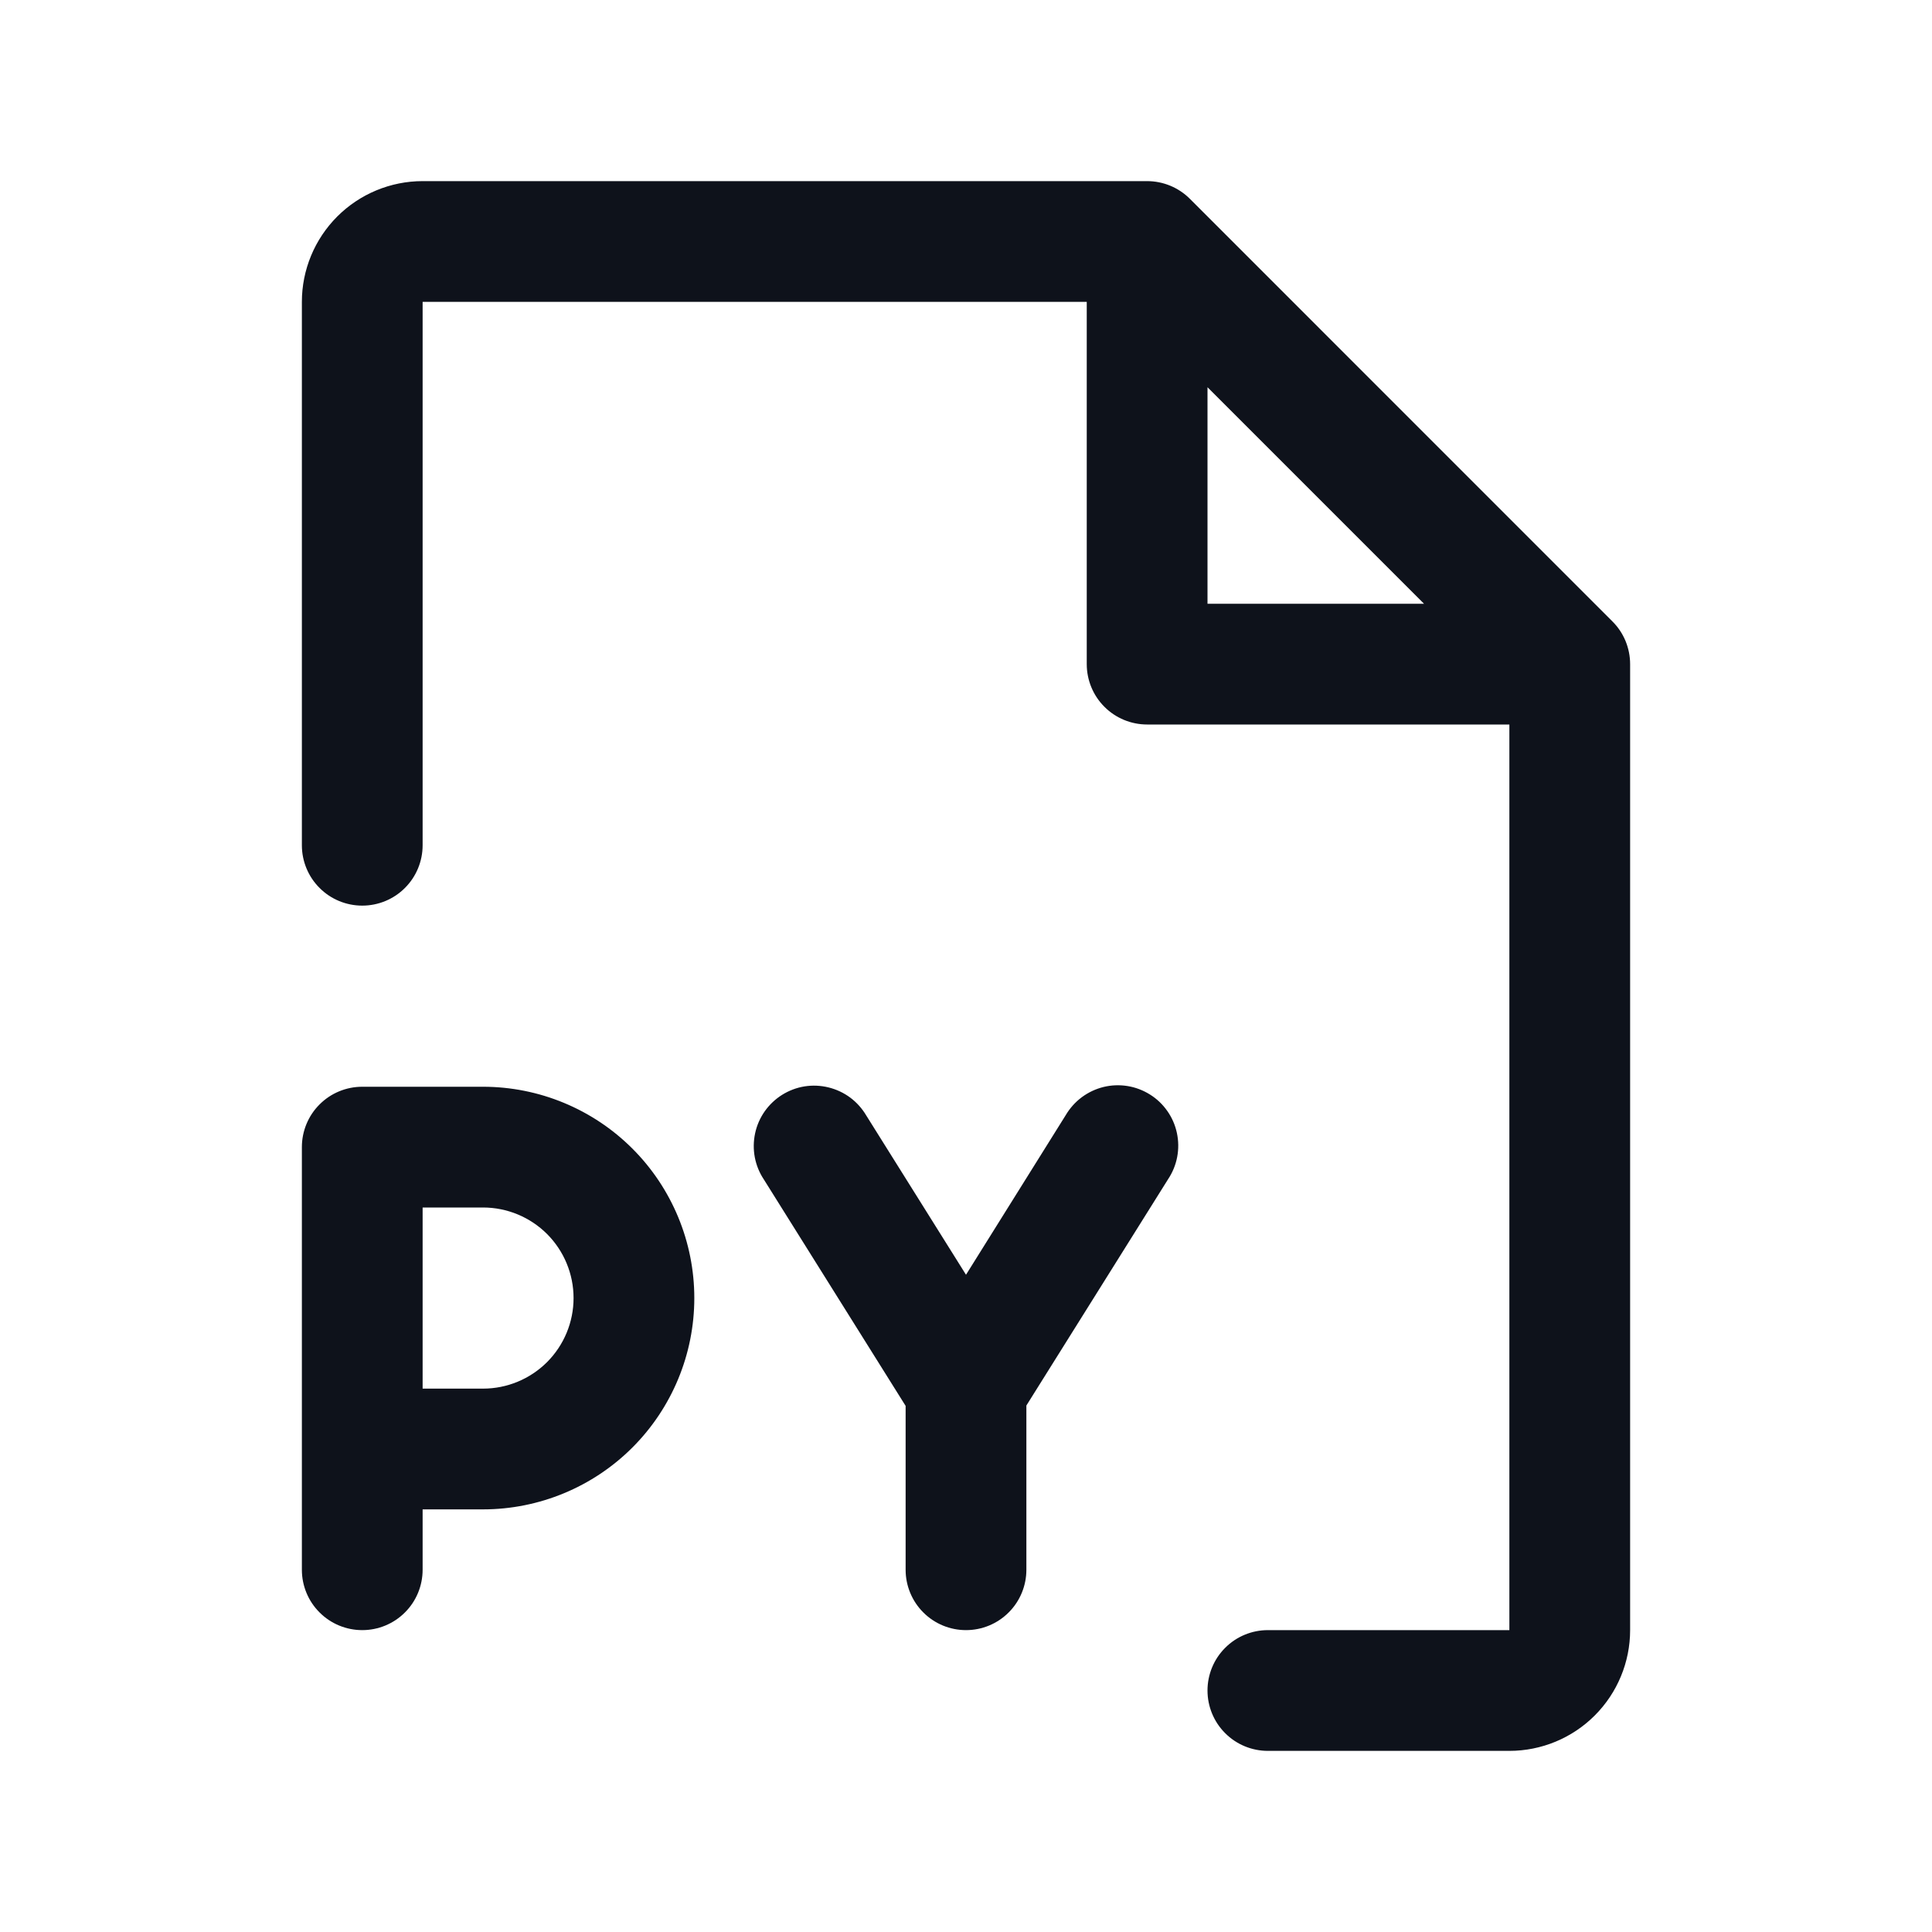 <svg width="32" height="32" viewBox="0 0 32 32" fill="none" xmlns="http://www.w3.org/2000/svg">
<path d="M26.707 10.293L19.707 3.292C19.615 3.2 19.504 3.126 19.383 3.076C19.262 3.026 19.131 3 19 3H7C6.47 3 5.961 3.211 5.586 3.586C5.211 3.961 5 4.47 5 5V14C5 14.265 5.105 14.52 5.293 14.707C5.48 14.895 5.735 15 6 15C6.265 15 6.52 14.895 6.707 14.707C6.895 14.52 7 14.265 7 14V5H18V11C18 11.265 18.105 11.52 18.293 11.707C18.48 11.895 18.735 12 19 12H25V27H21C20.735 27 20.48 27.105 20.293 27.293C20.105 27.48 20 27.735 20 28C20 28.265 20.105 28.52 20.293 28.707C20.48 28.895 20.735 29 21 29H25C25.53 29 26.039 28.789 26.414 28.414C26.789 28.039 27 27.53 27 27V11C27 10.869 26.974 10.739 26.924 10.617C26.874 10.496 26.8 10.385 26.707 10.293ZM20 6.414L23.586 10H20V6.414ZM8 18H6C5.735 18 5.48 18.105 5.293 18.293C5.105 18.48 5 18.735 5 19V26C5 26.265 5.105 26.52 5.293 26.707C5.48 26.895 5.735 27 6 27C6.265 27 6.52 26.895 6.707 26.707C6.895 26.52 7 26.265 7 26V25H8C8.928 25 9.819 24.631 10.475 23.975C11.131 23.319 11.5 22.428 11.5 21.5C11.5 20.572 11.131 19.681 10.475 19.025C9.819 18.369 8.928 18 8 18ZM8 23H7V20H8C8.398 20 8.779 20.158 9.061 20.439C9.342 20.721 9.5 21.102 9.5 21.5C9.5 21.898 9.342 22.279 9.061 22.561C8.779 22.842 8.398 23 8 23ZM19.348 19.53L17 23.28V26C17 26.265 16.895 26.52 16.707 26.707C16.52 26.895 16.265 27 16 27C15.735 27 15.48 26.895 15.293 26.707C15.105 26.52 15 26.265 15 26V23.286L12.652 19.536C12.578 19.425 12.527 19.3 12.502 19.169C12.477 19.037 12.479 18.902 12.507 18.771C12.535 18.64 12.589 18.517 12.666 18.407C12.743 18.298 12.841 18.205 12.954 18.134C13.068 18.063 13.194 18.015 13.326 17.994C13.458 17.973 13.593 17.979 13.723 18.011C13.853 18.043 13.975 18.1 14.083 18.18C14.19 18.26 14.28 18.361 14.348 18.476L16 21.114L17.652 18.47C17.72 18.355 17.81 18.254 17.917 18.174C18.025 18.094 18.147 18.036 18.277 18.004C18.407 17.972 18.542 17.967 18.674 17.988C18.806 18.009 18.932 18.057 19.046 18.128C19.159 18.198 19.257 18.291 19.334 18.401C19.411 18.51 19.465 18.634 19.493 18.765C19.521 18.896 19.523 19.031 19.498 19.162C19.473 19.294 19.422 19.419 19.348 19.53Z" fill="#0E121B"/>
</svg>
